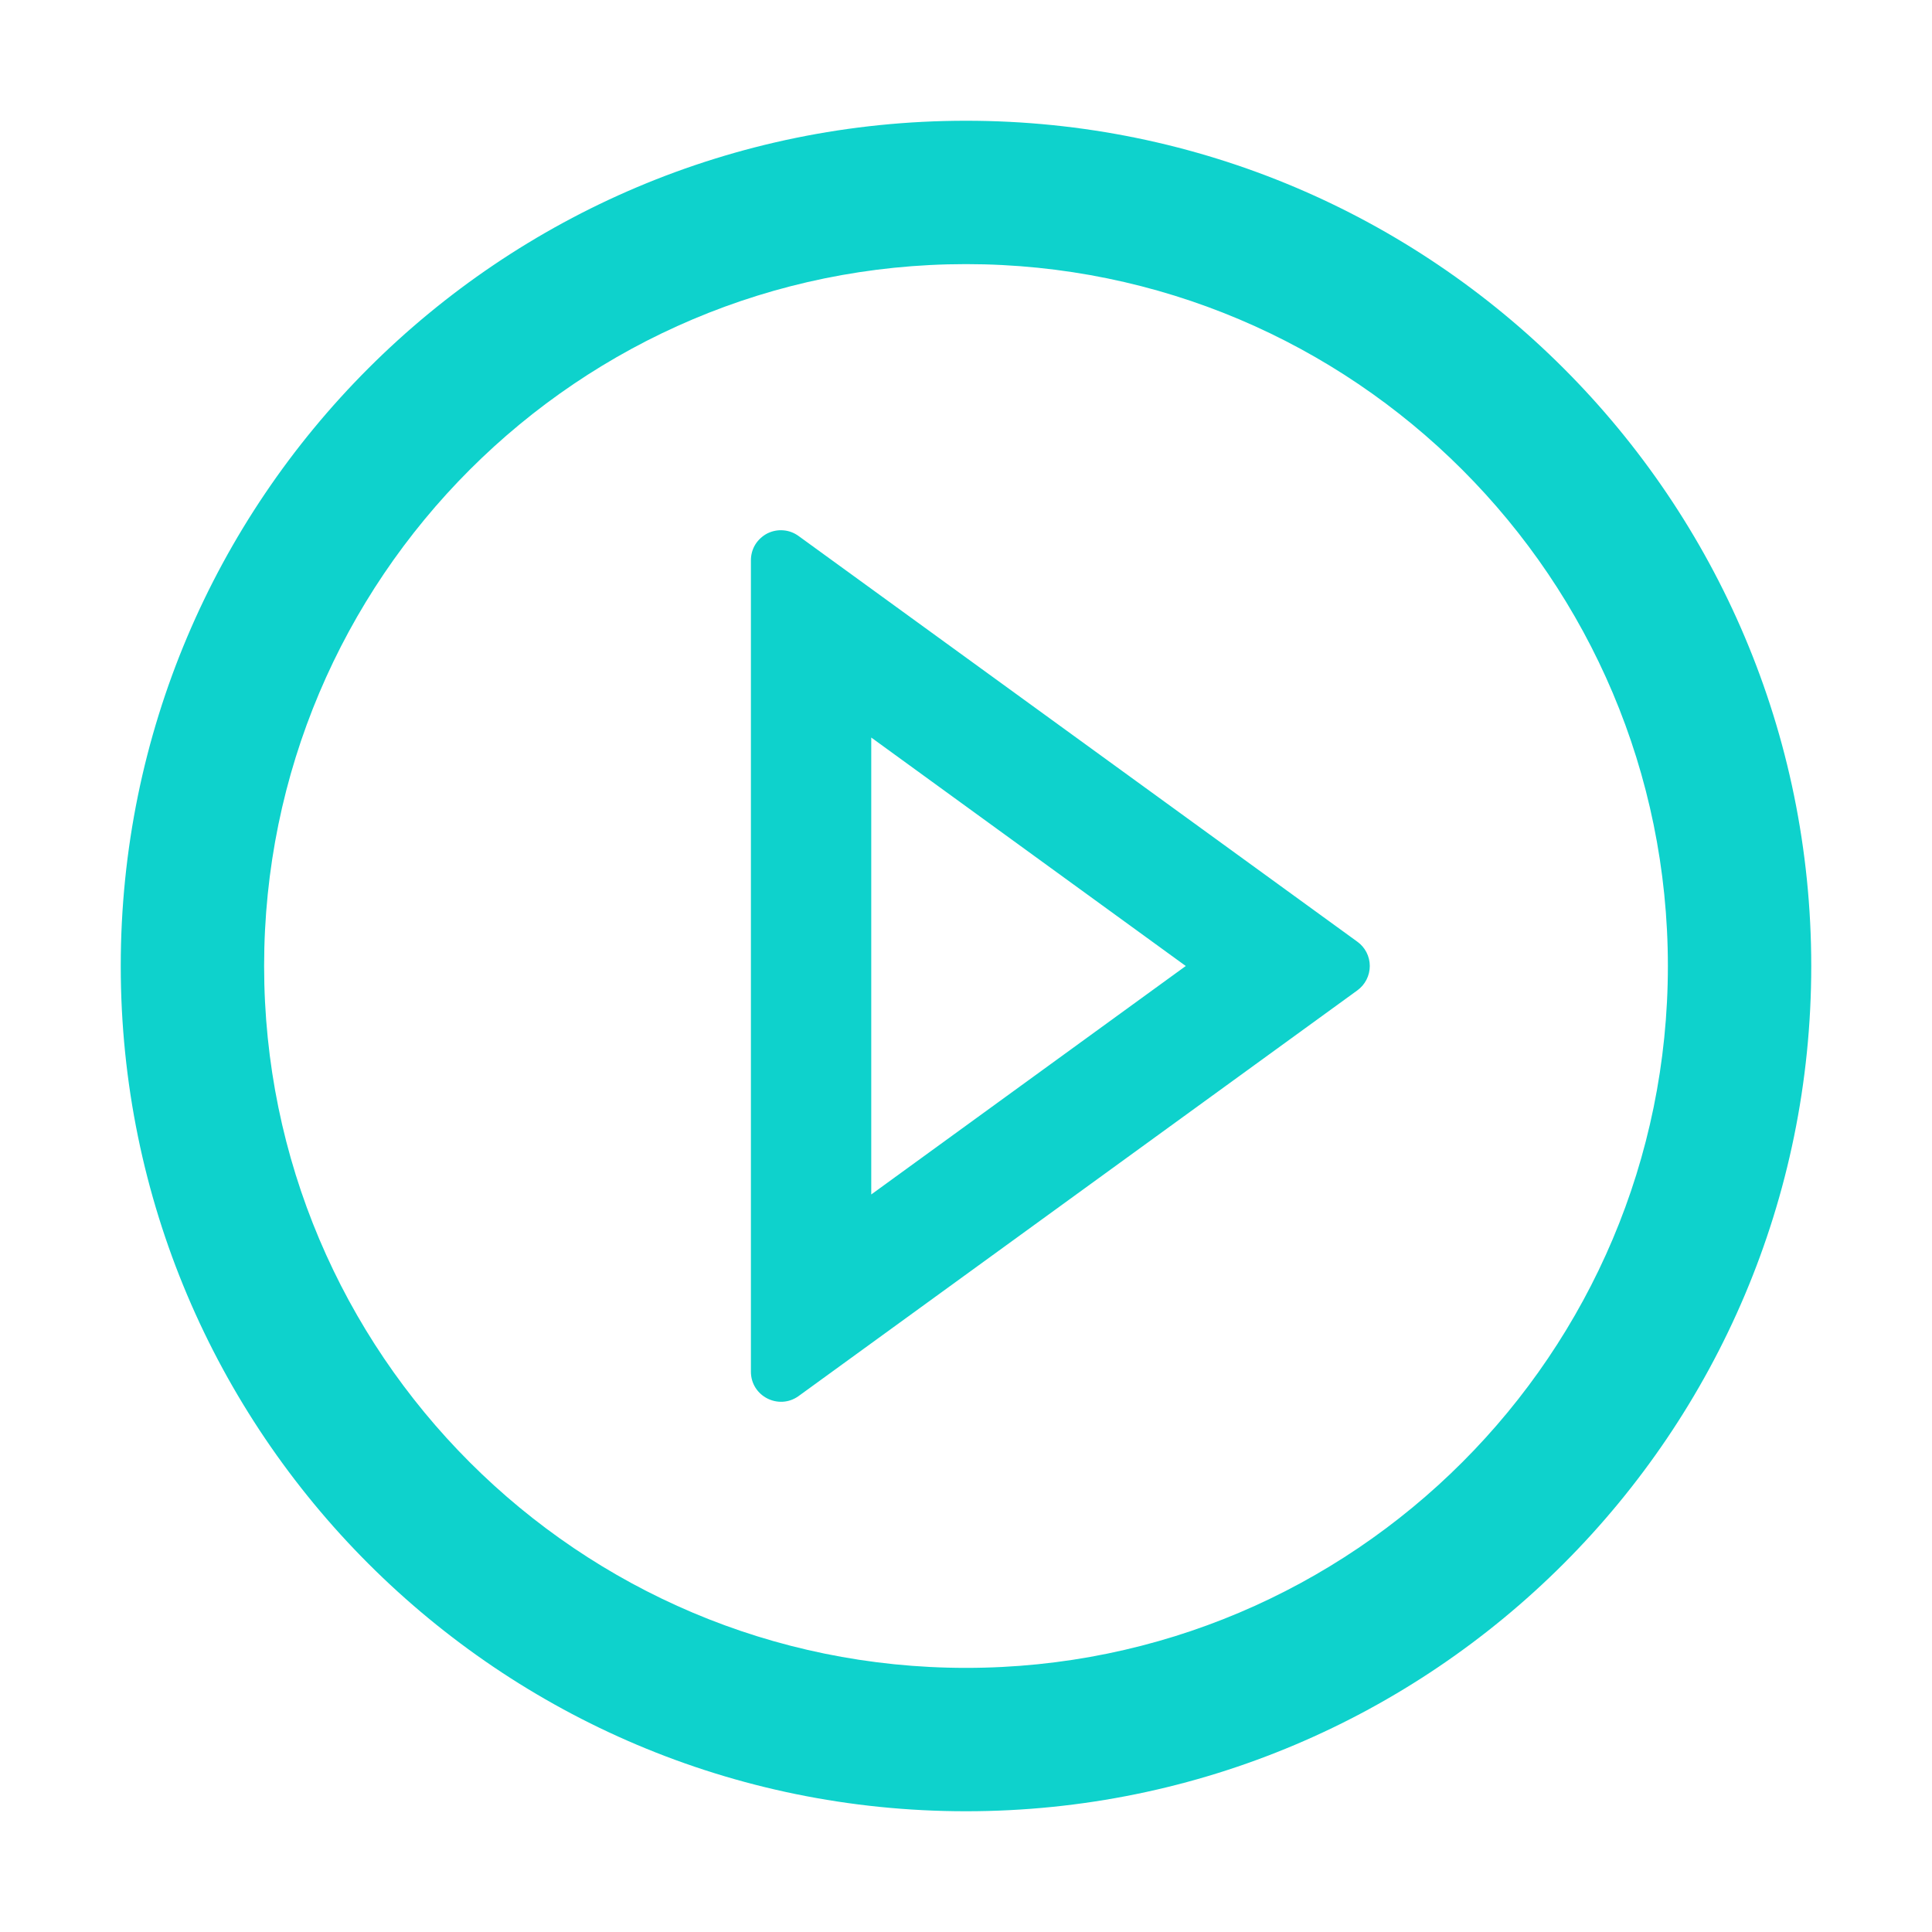<svg width="24" height="24" viewBox="0 0 24 24" fill="none" xmlns="http://www.w3.org/2000/svg">
<path d="M12 1.5C6.202 1.5 1.5 6.202 1.5 12C1.5 17.798 6.202 22.5 12 22.5C17.798 22.5 22.5 17.798 22.5 12C22.5 6.202 17.798 1.5 12 1.5ZM12 20.719C7.186 20.719 3.281 16.814 3.281 12C3.281 7.186 7.186 3.281 12 3.281C16.814 3.281 20.719 7.186 20.719 12C20.719 16.814 16.814 20.719 12 20.719Z" fill="#0ED2CC"/>
<path d="M16.861 11.698L9.921 6.659C9.865 6.618 9.799 6.593 9.731 6.588C9.662 6.582 9.593 6.596 9.531 6.627C9.47 6.659 9.418 6.707 9.382 6.765C9.346 6.824 9.328 6.892 9.328 6.961V17.039C9.328 17.346 9.675 17.52 9.921 17.342L16.861 12.303C16.909 12.268 16.948 12.223 16.975 12.17C17.002 12.117 17.016 12.059 17.016 12C17.016 11.941 17.002 11.883 16.975 11.83C16.948 11.778 16.909 11.732 16.861 11.698V11.698ZM10.823 14.838V9.162L14.73 12L10.823 14.838V14.838Z" fill="#0ED2CC"/>
</svg>

